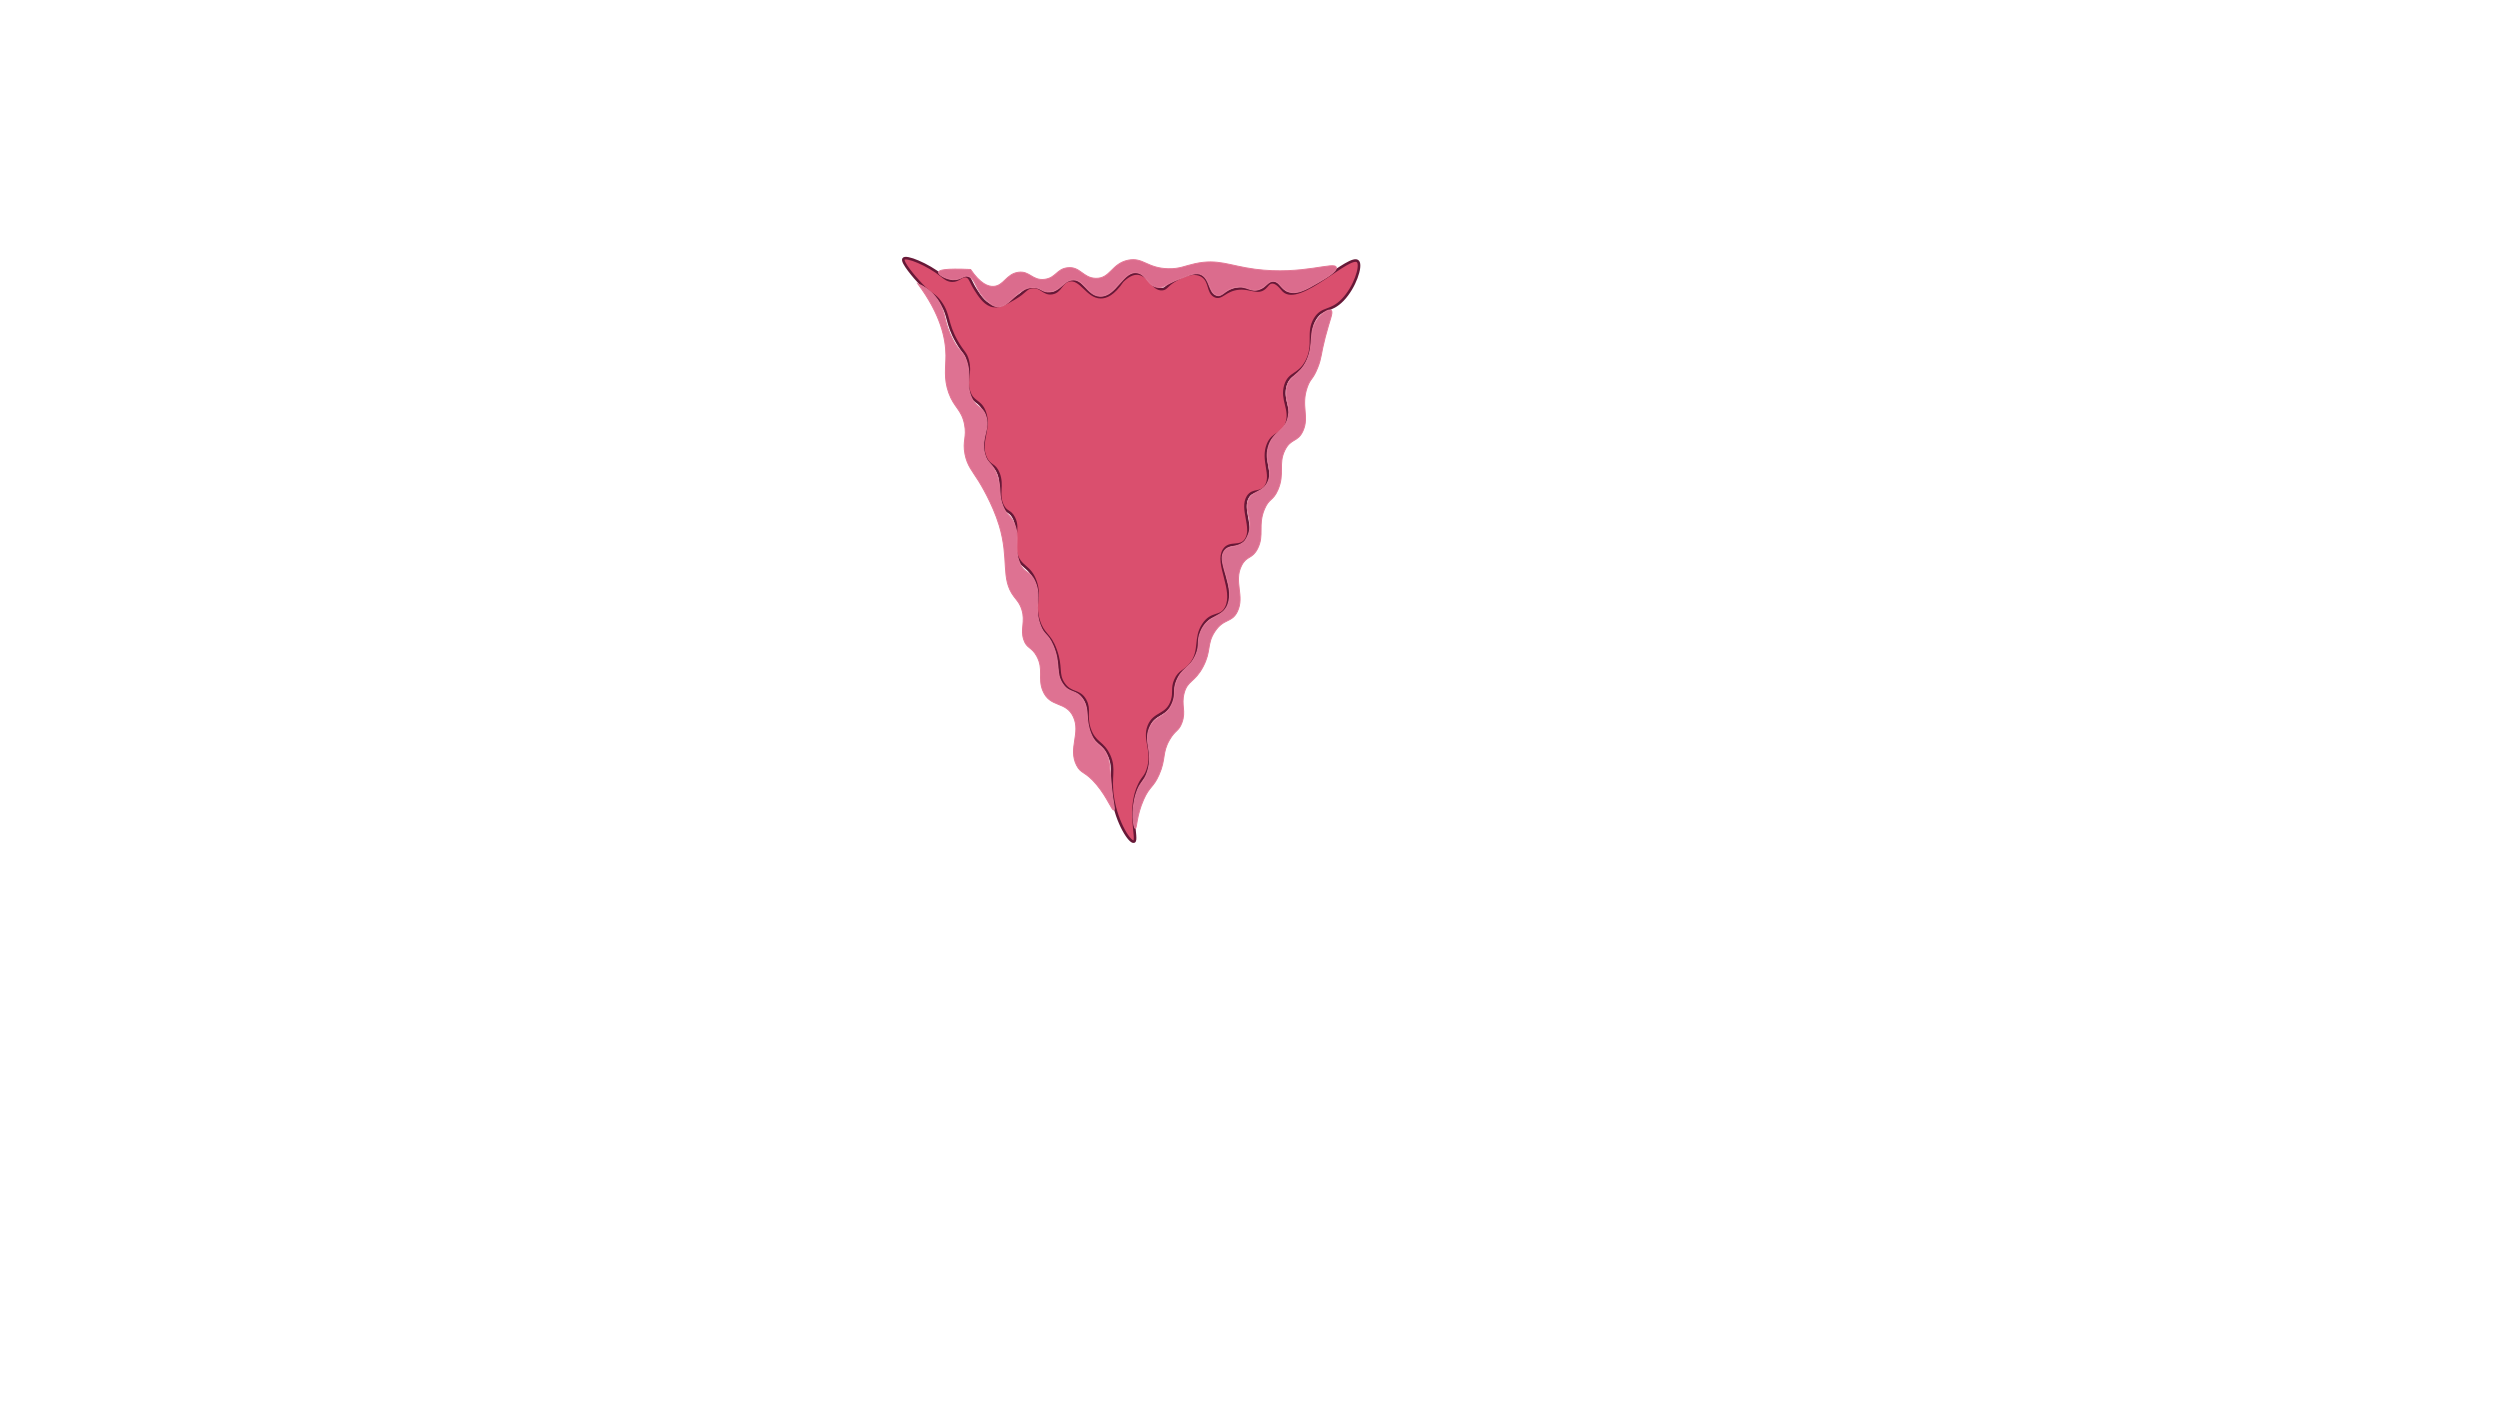<?xml version="1.0" encoding="utf-8"?>
<!-- Generator: Adobe Illustrator 25.0.0, SVG Export Plug-In . SVG Version: 6.00 Build 0)  -->
<svg version="1.1" id="Layer_1" xmlns="http://www.w3.org/2000/svg" xmlns:xlink="http://www.w3.org/1999/xlink" x="0px" y="0px"
	 viewBox="0 0 1920 1080" style="enable-background:new 0 0 1920 1080;" xml:space="preserve">
<style type="text/css">
	.st0{fill:#DA4F6E;stroke:#671837;stroke-width:2;stroke-miterlimit:10;}
	.st1{fill:#D97091;stroke:#E27795;stroke-width:0.75;stroke-miterlimit:10;}
	.st2{fill:#DB6C8D;stroke:#E27795;stroke-width:0.75;stroke-miterlimit:10;}
	.st3{fill:#DE7292;stroke:#E27795;stroke-width:0.75;stroke-miterlimit:10;}
</style>
<g id="uterus">
	<path class="st0" d="M693.86,198.92c1.55-2.94,18.95,4.31,29.4,12.8c1.79,1.46,4.35,3.76,7.98,3.85c5.35,0.15,7.41-4.58,11.14-3.34
		c2.87,0.94,3.01,4.22,6.91,10.31c2.63,4.09,6.31,9.89,11.4,11.86c5.64,2.21,11.16-1,18.31-5.16c8.72-5.06,8.91-8.34,13.84-8.76
		c6.91-0.64,8.65,5.61,15.06,4.64c6.79-1,6.93-8.31,13.03-9.79c9.11-2.24,13.98,12.8,24.4,12.92c4.11,0.06,9.8-2.21,16.68-12.4
		c5.54-5.46,9.73-6.16,12.62-5.67c8.01,1.3,10.73,12.37,17.9,11.86c3.25-0.21,3.2-2.55,8.94-6.19c2.34-1.49,14.65-9.31,22.37-3.61
		c5.74,4.22,3.68,12.01,8.94,14.98c5.35,2.97,7.86-4.76,18.71-5.67c9.32-0.79,14.53,4.34,19.93-0.52c1.94-1.76,2.65-3.67,4.88-4.12
		c4.13-0.88,7.67,4.43,9.34,6.19c12.02,12.43,51.74-29.26,57.36-22.2c2.8,3.52-2.49,19.77-11.81,29.41
		c-9.27,9.64-15.61,5.49-21.15,14.46c-6.52,10.52,0.14,19.59-6.5,32.51c-5.86,11.37-13.17,8.52-16.28,18.59
		c-3.51,11.37,4.68,18.62,0.81,29.41c-3.32,9.31-10.35,6.52-14.24,16.01c-5,12.16,3.78,23.47-1.63,31.99
		c-3.99,6.31-9.97,2.03-13.84,8.25c-5.66,9.16,4.18,23.38-1.22,32.51c-4.35,7.37-12.69,1.43-17.09,8.25
		c-6.72,10.43,8.51,30.96,1.63,44.39c-4.16,8.13-10.95,3.06-17.49,12.92c-6.95,10.46-1.7,19.77-9.34,29.93
		c-4.85,6.43-9.08,5.49-12.21,12.92c-2.68,6.34-0.43,9.04-2.44,15.5c-3.78,12.1-13.72,8.98-17.9,19.62
		c-4.25,10.83,4.06,19.07-0.81,33.54c-1.96,5.85-3.63,5.4-6.5,11.34c-9.37,19.35-0.69,42.33-4.06,43.88
		c-2.92,1.33-13.17-14.01-16.28-33.81c-2.56-16.28,1.91-21.71-2.84-32.26c-4.83-10.67-11.28-9.25-15.06-20.65
		c-3.32-10.04,0.6-14.5-3.25-21.68c-4.49-8.37-10.97-4.49-16.68-12.92c-5.09-7.49-1.27-12.52-6.09-25.81
		c-4.73-13.04-9.51-11.25-13.03-22.71c-4.09-13.37,1.74-18.01-2.44-29.93c-4.47-12.74-12.14-10.34-15.06-22.2
		c-2.75-11.16,2.87-18.19-1.63-26.84c-2.87-5.52-5.64-3.61-8.53-9.28c-4.3-8.46,0.55-15.25-3.25-24.77
		c-2.96-7.43-6.62-5.03-9.77-11.86c-5.54-12.01,4.16-22.8-0.91-35.6c-3.54-8.95-9.44-6.61-12.09-16.01
		c-2.46-8.64,1.77-13.34-0.81-23.23c-1.51-5.79-3.39-5.79-8.13-13.95c-8.82-15.16-5.54-20.74-13.03-30.96
		c-4.68-6.4-5.97-4.25-15.06-13.95C702.08,212.69,692.52,201.44,693.86,198.92z"/>
	<path class="st1" d="M871.96,636.29c-1.36-0.15-3.56-13.74,0.62-26.84c2.96-9.34,6.05-8.61,8.75-17.04
		c4.76-14.89-3.2-22.29,1.43-33.3c4.4-10.46,13.24-7.55,17.9-19.86c2.65-7.04,0-8.58,2.84-16.01c4.04-10.55,10.23-9.64,14.84-20.14
		c3.56-8.1,0.55-10.19,3.66-17.8c5.64-13.8,16.8-10.22,20.96-20.89c5.47-14.07-7.67-31.35-3.47-40c3.25-6.67,9.58-2.87,15.87-8.25
		c0.92-0.79,2.32-2.88,3.47-5.94c3.68-9.98-2.72-16.8-0.41-25.05c2.53-8.98,11.57-5.85,15.56-15.62c3.73-9.1-2.96-14.65,0-25.93
		c3.3-12.52,13.14-11.67,15.46-23.87c1.6-8.49-2.61-11.83-1.53-20.53c1.41-11.43,10.16-9.95,15.87-22.71
		c5.76-12.92,0.72-21.41,7.79-31.17c3.73-5.16,9.3-8.52,10.92-6.76c1.48,1.61-1.12,6.58-4.68,20.26
		c-3.54,13.68-2.72,15.68-5.81,23.47c-3.78,9.58-5.52,7.91-8.03,15.1c-5.07,14.49,1.7,22.29-3.25,33.42
		c-4.09,9.16-9.37,5.43-14.03,15.1c-5.16,10.73,0.19,17.77-5.28,30.32c-3.75,8.61-6.67,6.19-10.28,14.71
		c-5.28,12.46,0,19.83-5.28,30.32c-4.21,8.34-8.36,5.25-12.31,13.04c-6.29,12.37,2.56,23.44-3.25,35.36
		c-4.37,8.98-10.44,4.85-17.4,15.5c-6.24,9.55-2.49,14.62-8.94,26.84c-6.48,12.25-11.93,10.37-14.55,20.38
		c-2.44,9.37,1.65,13.65-1.72,22.71c-2.46,6.64-5.07,5.43-9.46,13.04c-5.86,10.1-2.65,14.62-8.13,26.96
		c-4.42,9.92-7.17,8.52-11.81,18.98C872.78,626.52,873.13,636.44,871.96,636.29z"/>
	<path class="st2" d="M720.81,209.05c-0.22,1.82,5.23,5.28,10.8,5.7c6.72,0.52,8.01-3.85,12.21-2.43
		c5.64,1.91,5.11,10.4,13.72,18.29c2.68,2.46,4.25,3.91,6.69,4.61c10.73,3.09,16.3-14.77,29.49-14.46c6.21,0.15,6.62,4.15,13,3.34
		c8.2-1.06,9.54-7.91,16.18-9.01c9.49-1.55,11.73,11.74,21.65,12.4c12.76,0.85,17.95-20.47,29.3-17.92
		c7.03,1.58,7.62,10.4,15.68,11.16c4.47,0.42,5.23-2.15,15.53-6.25c9.32-3.7,13.98-5.58,17.9-3.37c6.45,3.67,5.23,13.43,11.09,15.62
		c4.83,1.82,6.43-4.55,15.15-6.06c8.91-1.55,11.21,4.4,18.47,1.36c5.23-2.18,6.17-6.16,10.4-6c4.33,0.15,5.02,4.61,9.66,7.22
		c7.12,4,15.25-0.79,24.62-6.25c6-3.52,14.51-8.52,13.93-11.55c-0.98-5.12-25.81,6.13-62.45,1.3c-19.79-2.61-28.2-8.16-46.08-4.25
		c-8.03,1.76-11.73,4.06-20.43,3.88c-16.44-0.33-19.36-8.88-30.81-6.58c-12.88,2.58-13.72,14.25-25.02,13.95
		c-9.87-0.27-11.88-9.28-21.65-8.13c-8.44,1-8.91,7.88-17.69,8.92c-9.49,1.09-11.28-6.7-20.15-5.43
		c-9.25,1.33-11.02,10.37-18.9,10.83c-4.13,0.24-10.11-1.85-17.69-12.98C725.71,206.05,720.98,207.44,720.81,209.05z"/>
	<path class="st3" d="M704.91,217.91c8.56,3.79,13.22,9.25,15.87,13.43c6.02,9.52,3.94,16.07,10.99,29.41
		c5.54,10.49,7.91,8.52,10.59,16.53c3.97,11.95-0.81,17.92,3.66,27.87c3.85,8.55,8.32,6.28,10.99,13.95
		c3.68,10.55-4.04,17.13-0.81,29.41c2.25,8.58,6.29,6.55,9.78,17.04c3.32,10.04,0.48,14.49,4.47,23.74
		c3.08,7.13,5.14,5.34,8.13,11.86c5.4,11.77-0.33,19.56,4.47,30.96c3.73,8.85,7.84,5.64,11.81,14.46
		c5.35,11.86-1.2,19.65,4.06,33.54c3.13,8.28,5.62,5.97,9.78,15.5c6.07,13.92,1.6,20.71,7.31,29.41c5.43,8.25,10.68,4,15.87,12.4
		c5.14,8.31,1.2,14.53,6.09,26.32c4.18,10.07,8.94,7.4,12.62,17.04c1.79,4.73,1.46,7.19,3.06,23.99c1.1,11.64,2.92,16.65,1.84,17.28
		c-1.51,0.88-4.66-9.16-13.43-19.62c-8.68-10.34-11.78-7.88-15.25-14.71c-6.62-13.04,3.39-24.53-2.44-37.18
		c-5.74-12.46-18-6.73-23.49-20.14c-3.94-9.61,0.86-16.19-4.56-26.32c-4.04-7.52-7.74-5.82-10.06-12.77
		c-2.8-8.31,1.48-13.8-1.53-23.23c-1.6-5.03-4.06-7.37-6.09-10.07c-10.32-13.68-3.35-28.57-11.28-54.58
		c-5.21-17.07-14.91-32.63-15.56-33.69c-5.16-8.22-8.94-12.13-10.68-20.89c-2.03-10.34,1.6-13.01-0.38-23.02
		c-2.27-11.49-8.01-12.65-12.14-24.23c-3.94-11.07-2.1-19.65-2.13-28.66C726.35,260.15,722.55,241.59,704.91,217.91z"/>
</g>
</svg>

